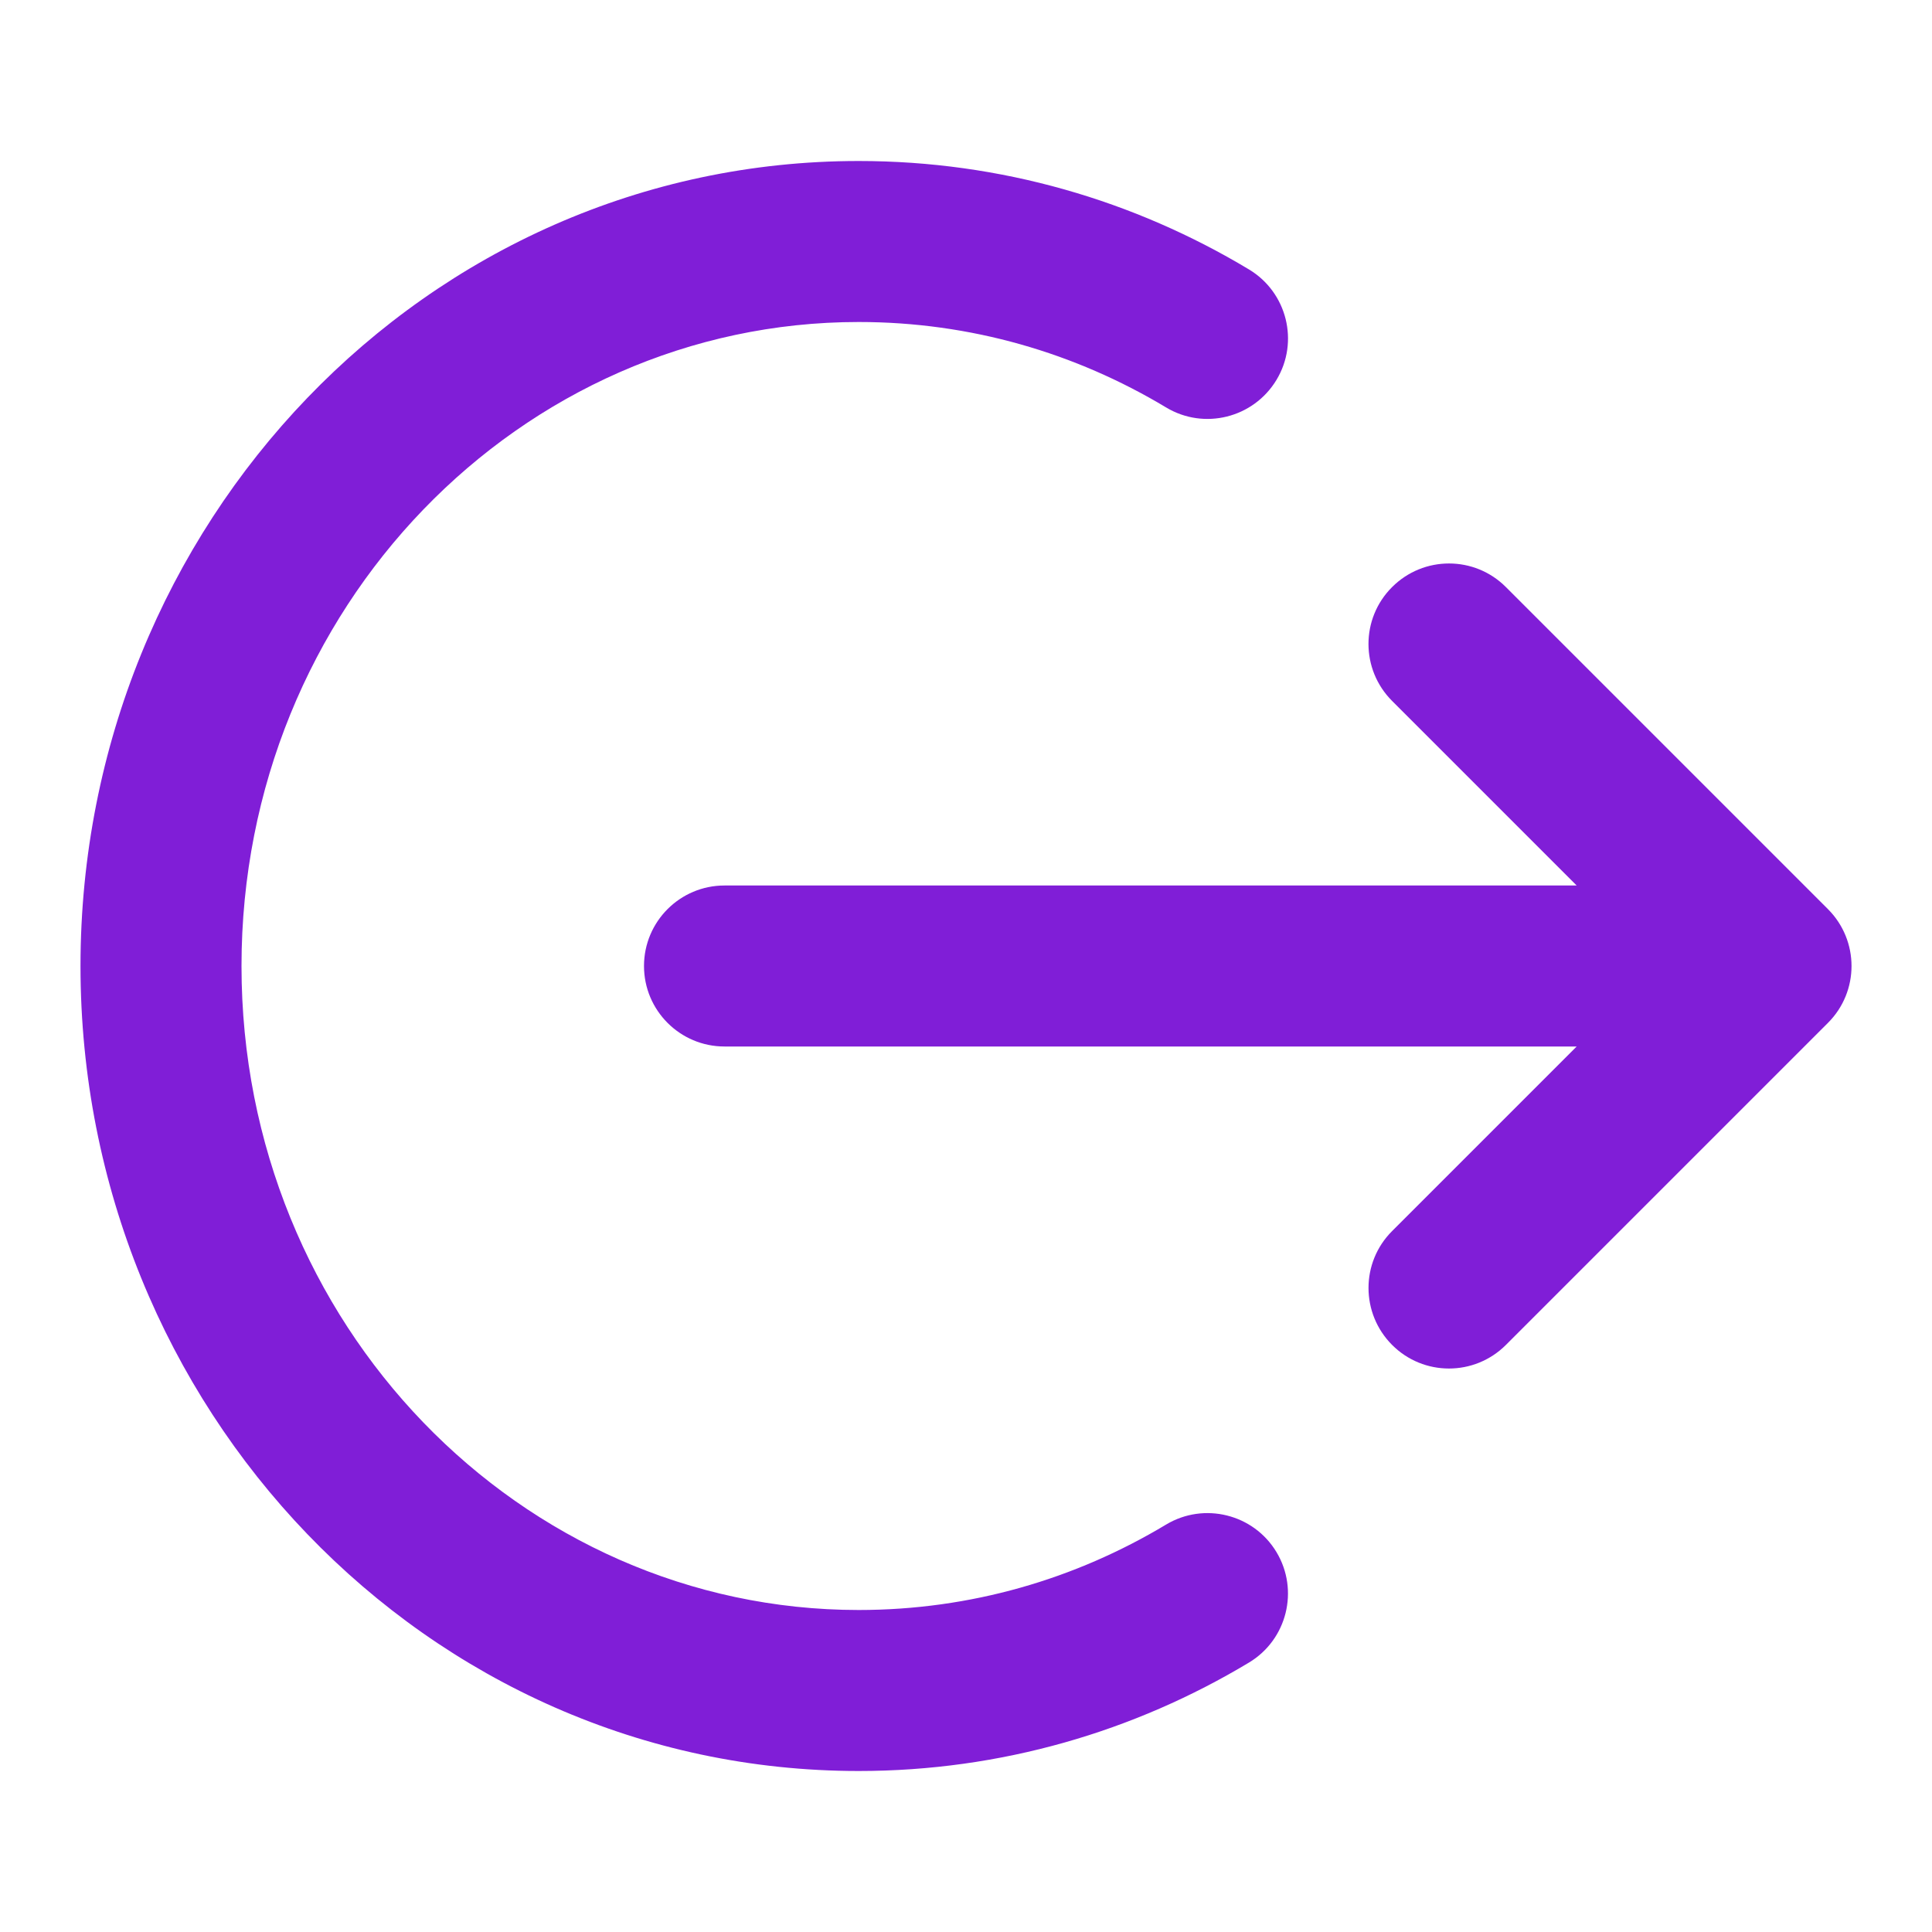 <svg fill="none" height="24" viewBox="0 0 24 24" width="24" xmlns="http://www.w3.org/2000/svg"><g fill="#801ed7"><path d="m1 12c0-5.487 4.293-10 9.667-10 1.767 0 3.424.491 4.848 1.347.473.284.627.899.342 1.372s-.899.627-1.372.342c-1.125-.676-2.428-1.061-3.818-1.061-4.199 0-7.667 3.546-7.667 8 0 4.454 3.468 8 7.667 8 1.391 0 2.693-.385 3.818-1.061.473-.284 1.088-.131 1.372.342s.131 1.088-.342 1.372c-1.424.856-3.082 1.347-4.848 1.347-5.374 0-9.667-4.513-9.667-10z"/><path d="m17.293 7.293c.391-.391 1.024-.391 1.414 0l4 4c.391.391.391 1.024 0 1.414l-4 4c-.391.391-1.024.391-1.414 0s-.391-1.024 0-1.414l2.293-2.293h-10.586c-.552 0-1-.448-1-1s.448-1 1-1h10.586l-2.293-2.293c-.391-.391-.391-1.024 0-1.414z"/></g></svg>
